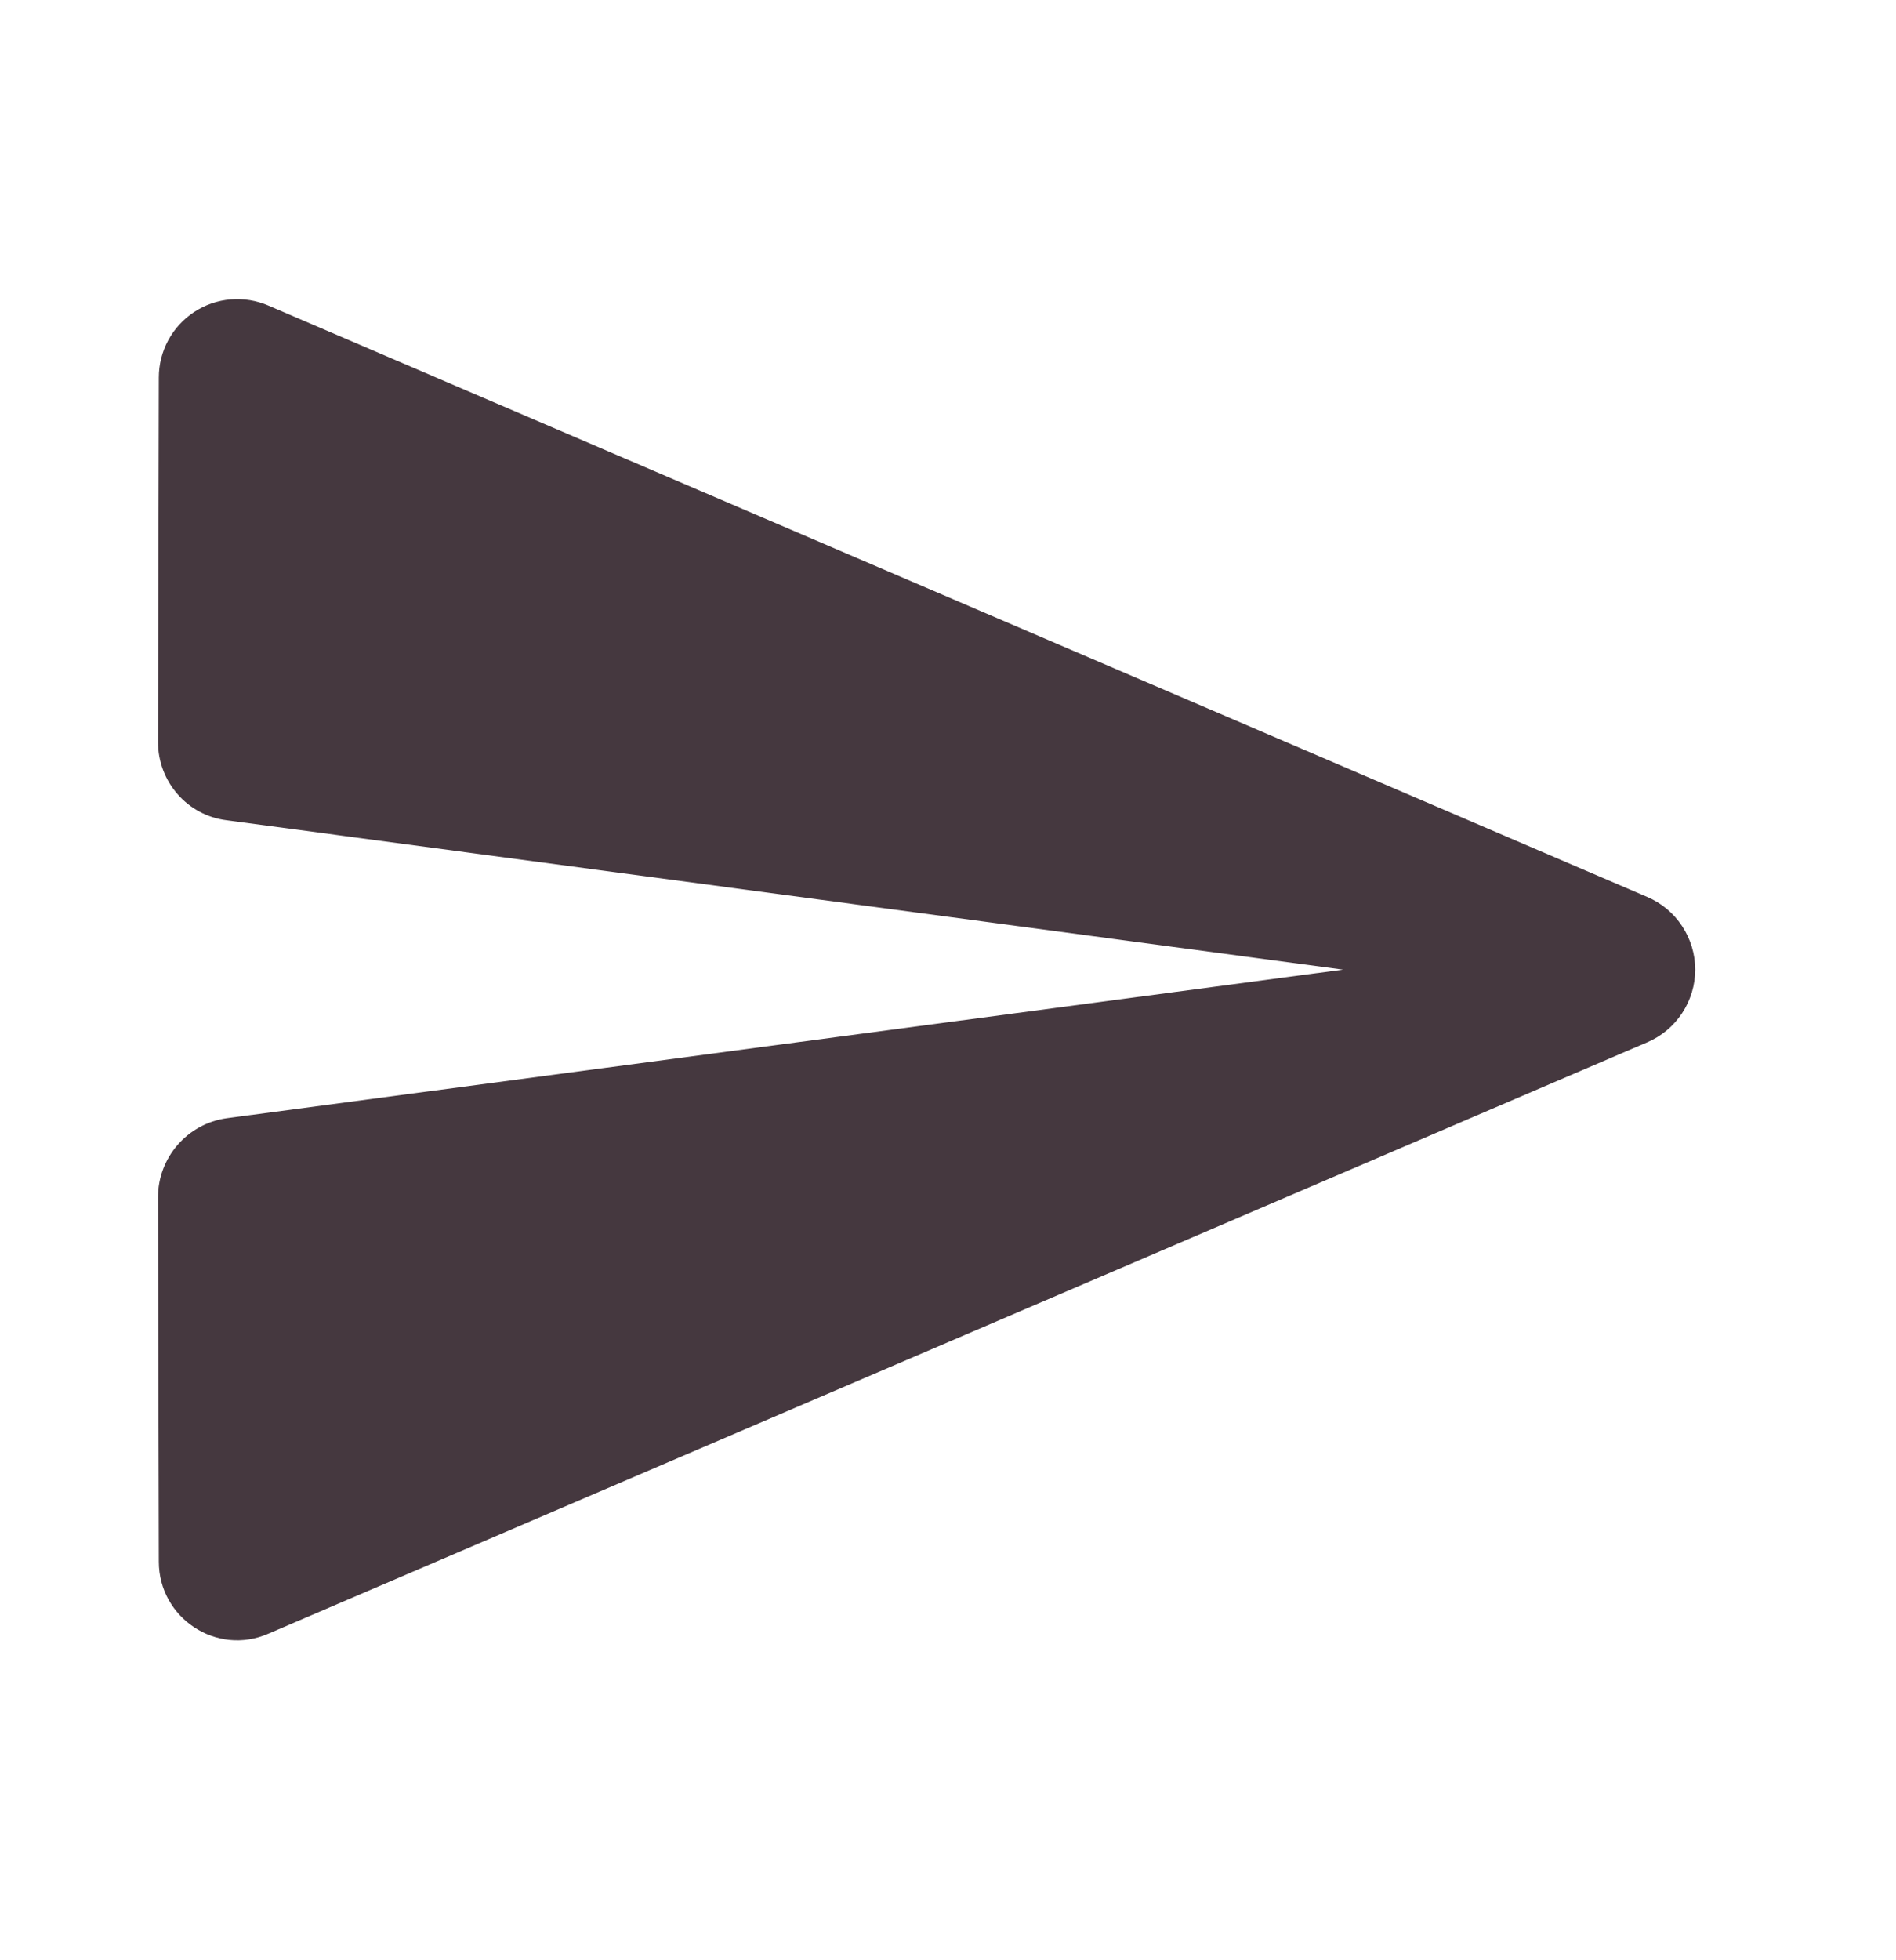<svg width="30" height="31" viewBox="0 0 30 31" fill="none" xmlns="http://www.w3.org/2000/svg">
<path d="M4.25 25.834L26.062 16.484C26.288 16.388 26.48 16.228 26.615 16.023C26.75 15.819 26.823 15.579 26.823 15.334C26.823 15.089 26.75 14.849 26.615 14.645C26.48 14.44 26.288 14.28 26.062 14.184L4.25 4.834C4.061 4.752 3.855 4.718 3.649 4.735C3.444 4.752 3.246 4.82 3.074 4.933C2.901 5.046 2.76 5.2 2.662 5.381C2.564 5.563 2.513 5.765 2.513 5.971L2.5 11.734C2.5 12.359 2.962 12.896 3.587 12.972L21.25 15.334L3.587 17.684C2.962 17.771 2.5 18.309 2.5 18.934L2.513 24.697C2.513 25.584 3.425 26.197 4.25 25.834Z" fill="#45383F"/>
</svg>
